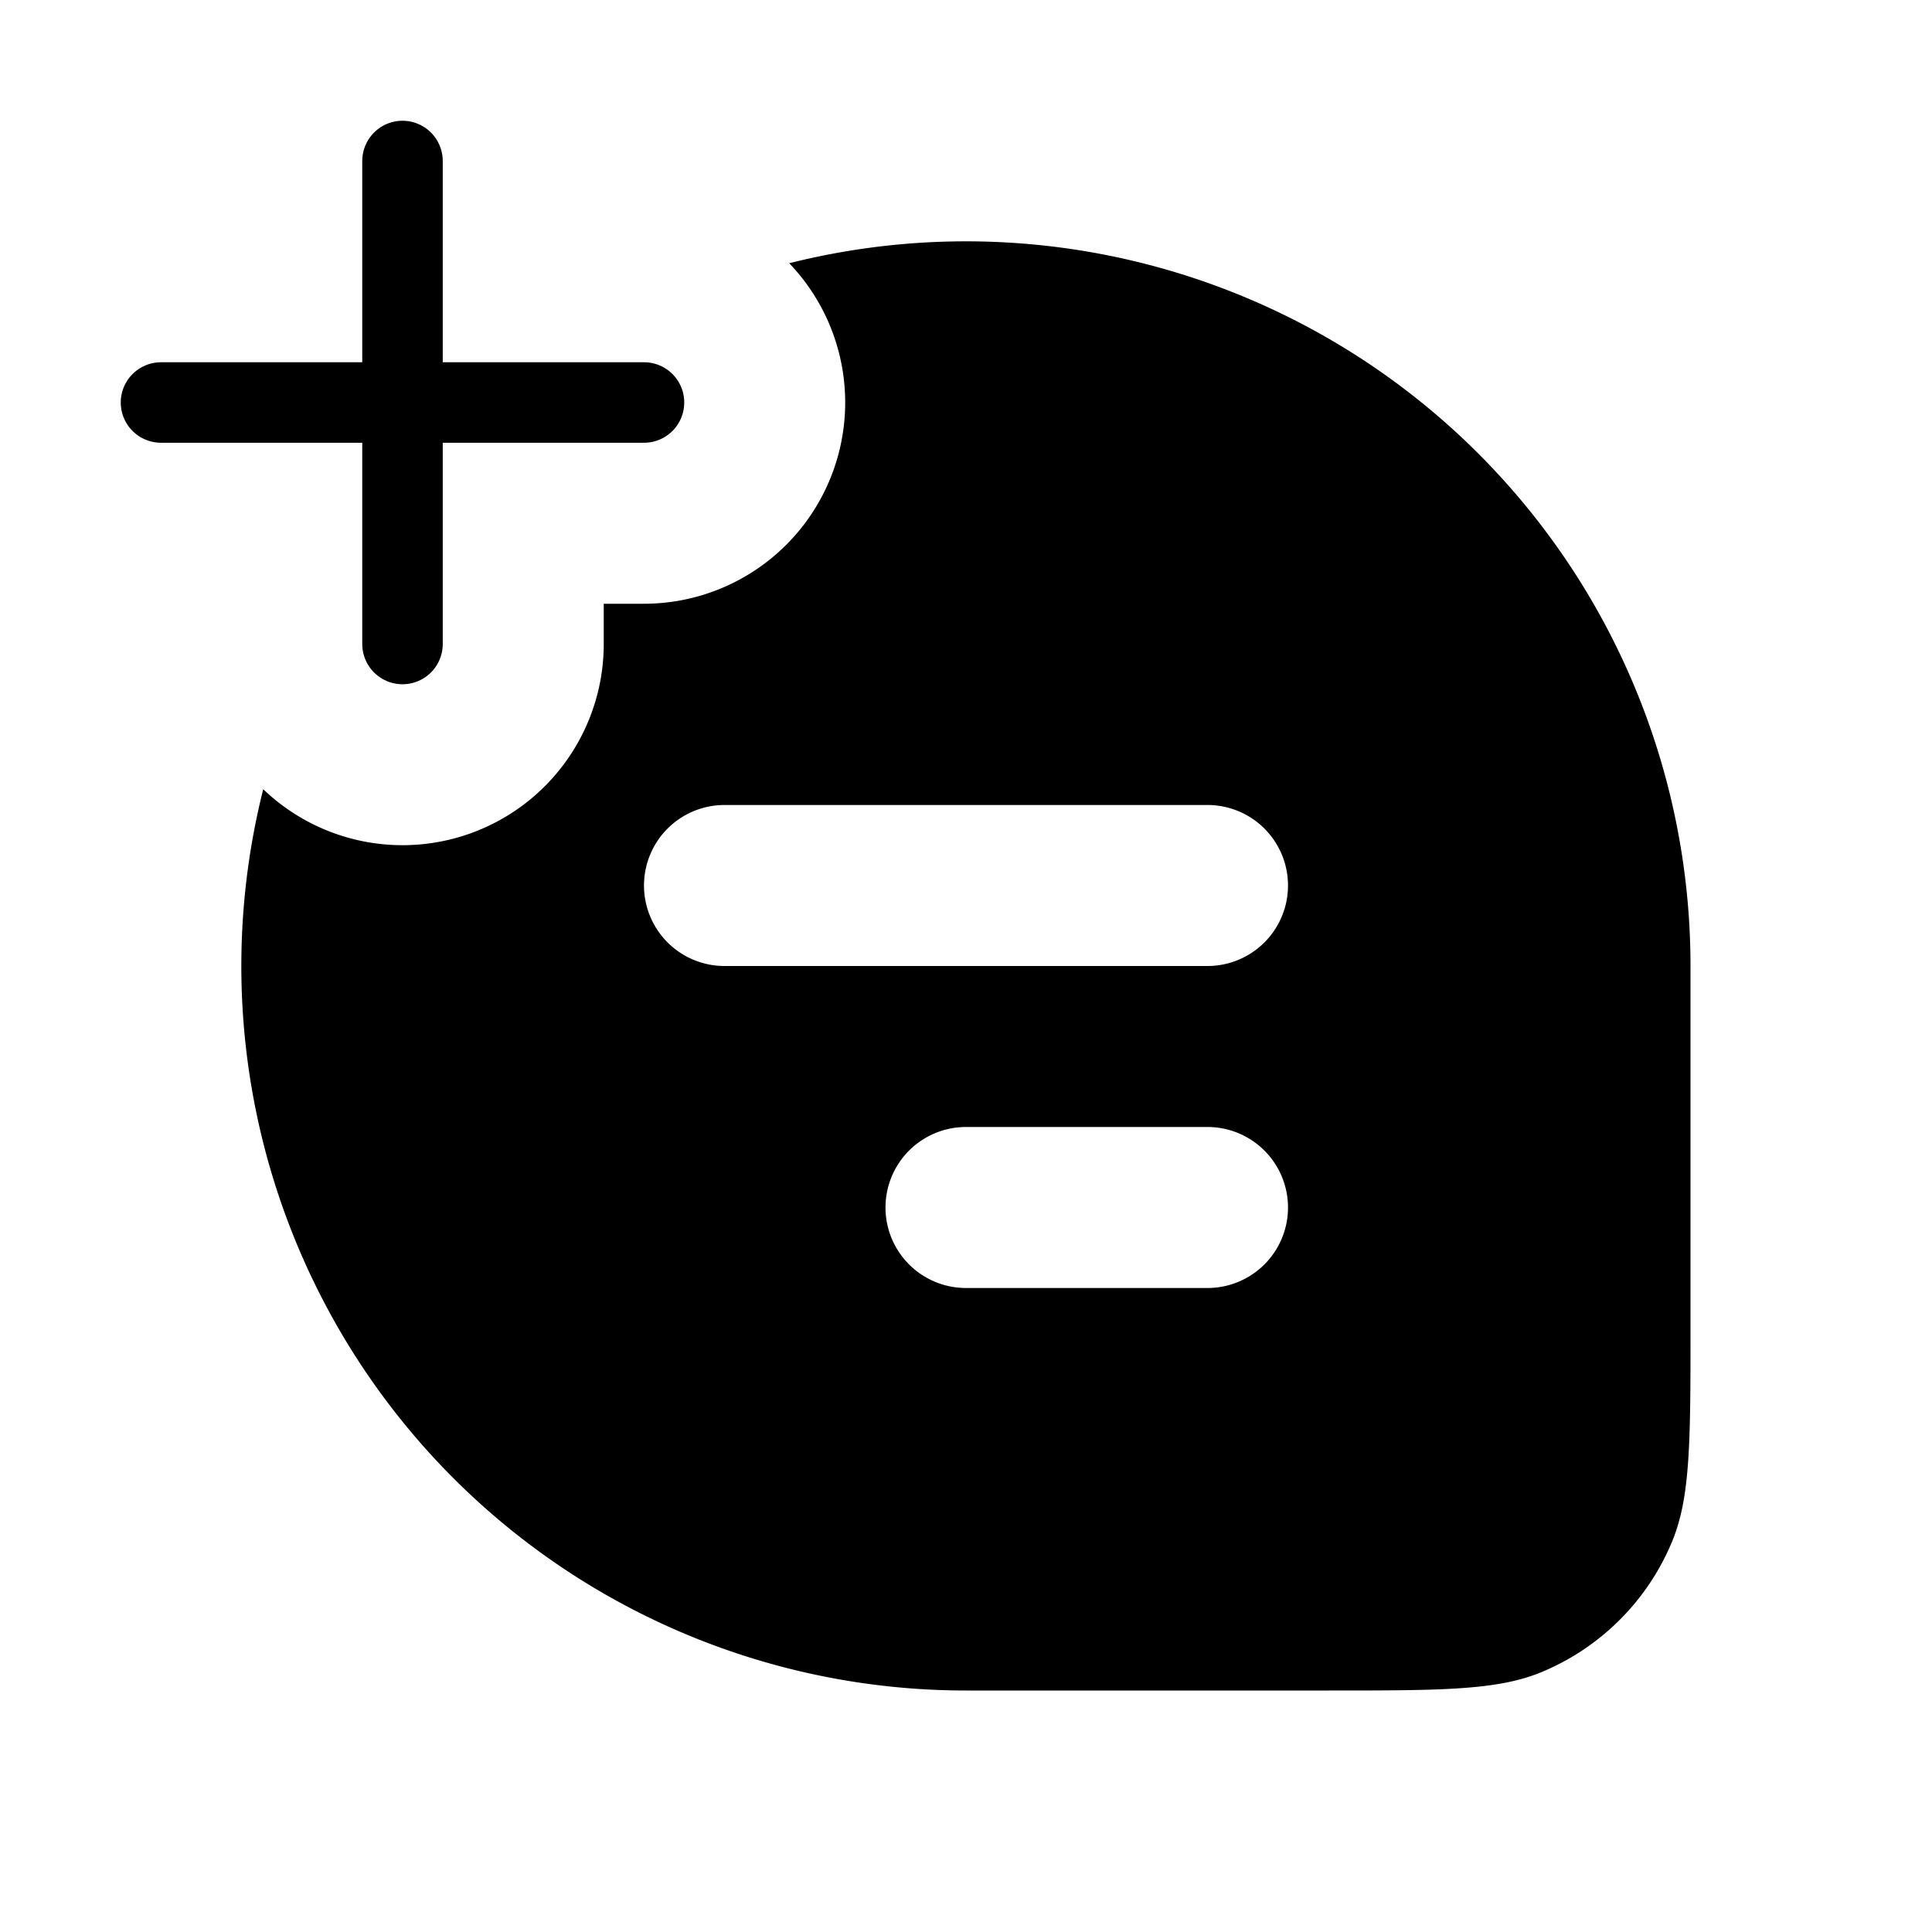 <svg xmlns="http://www.w3.org/2000/svg" viewBox="0 0 24 24"><g fill="none"><path stroke="currentColor" stroke-linecap="round" stroke-linejoin="round"  d="M5 8V2"/><path fill="currentColor" fill-rule="evenodd" d="M3.27 9.804A9 9 0 0 0 12 21h4.5c1.398 0 2.097 0 2.648-.228a3 3 0 0 0 1.624-1.624C21 18.597 21 17.898 21 16.5V12A9 9 0 0 0 9.804 3.27A2.5 2.5 0 0 1 8 7.5h-.5V8a2.5 2.5 0 0 1-4.23 1.804M9 10a1 1 0 1 0 0 2h6a1 1 0 1 0 0-2zm3 4a1 1 0 1 0 0 2h3a1 1 0 1 0 0-2z" clip-rule="evenodd"/><path stroke="currentColor" stroke-linecap="round" stroke-linejoin="round"  d="M2 5h6"/></g></svg>